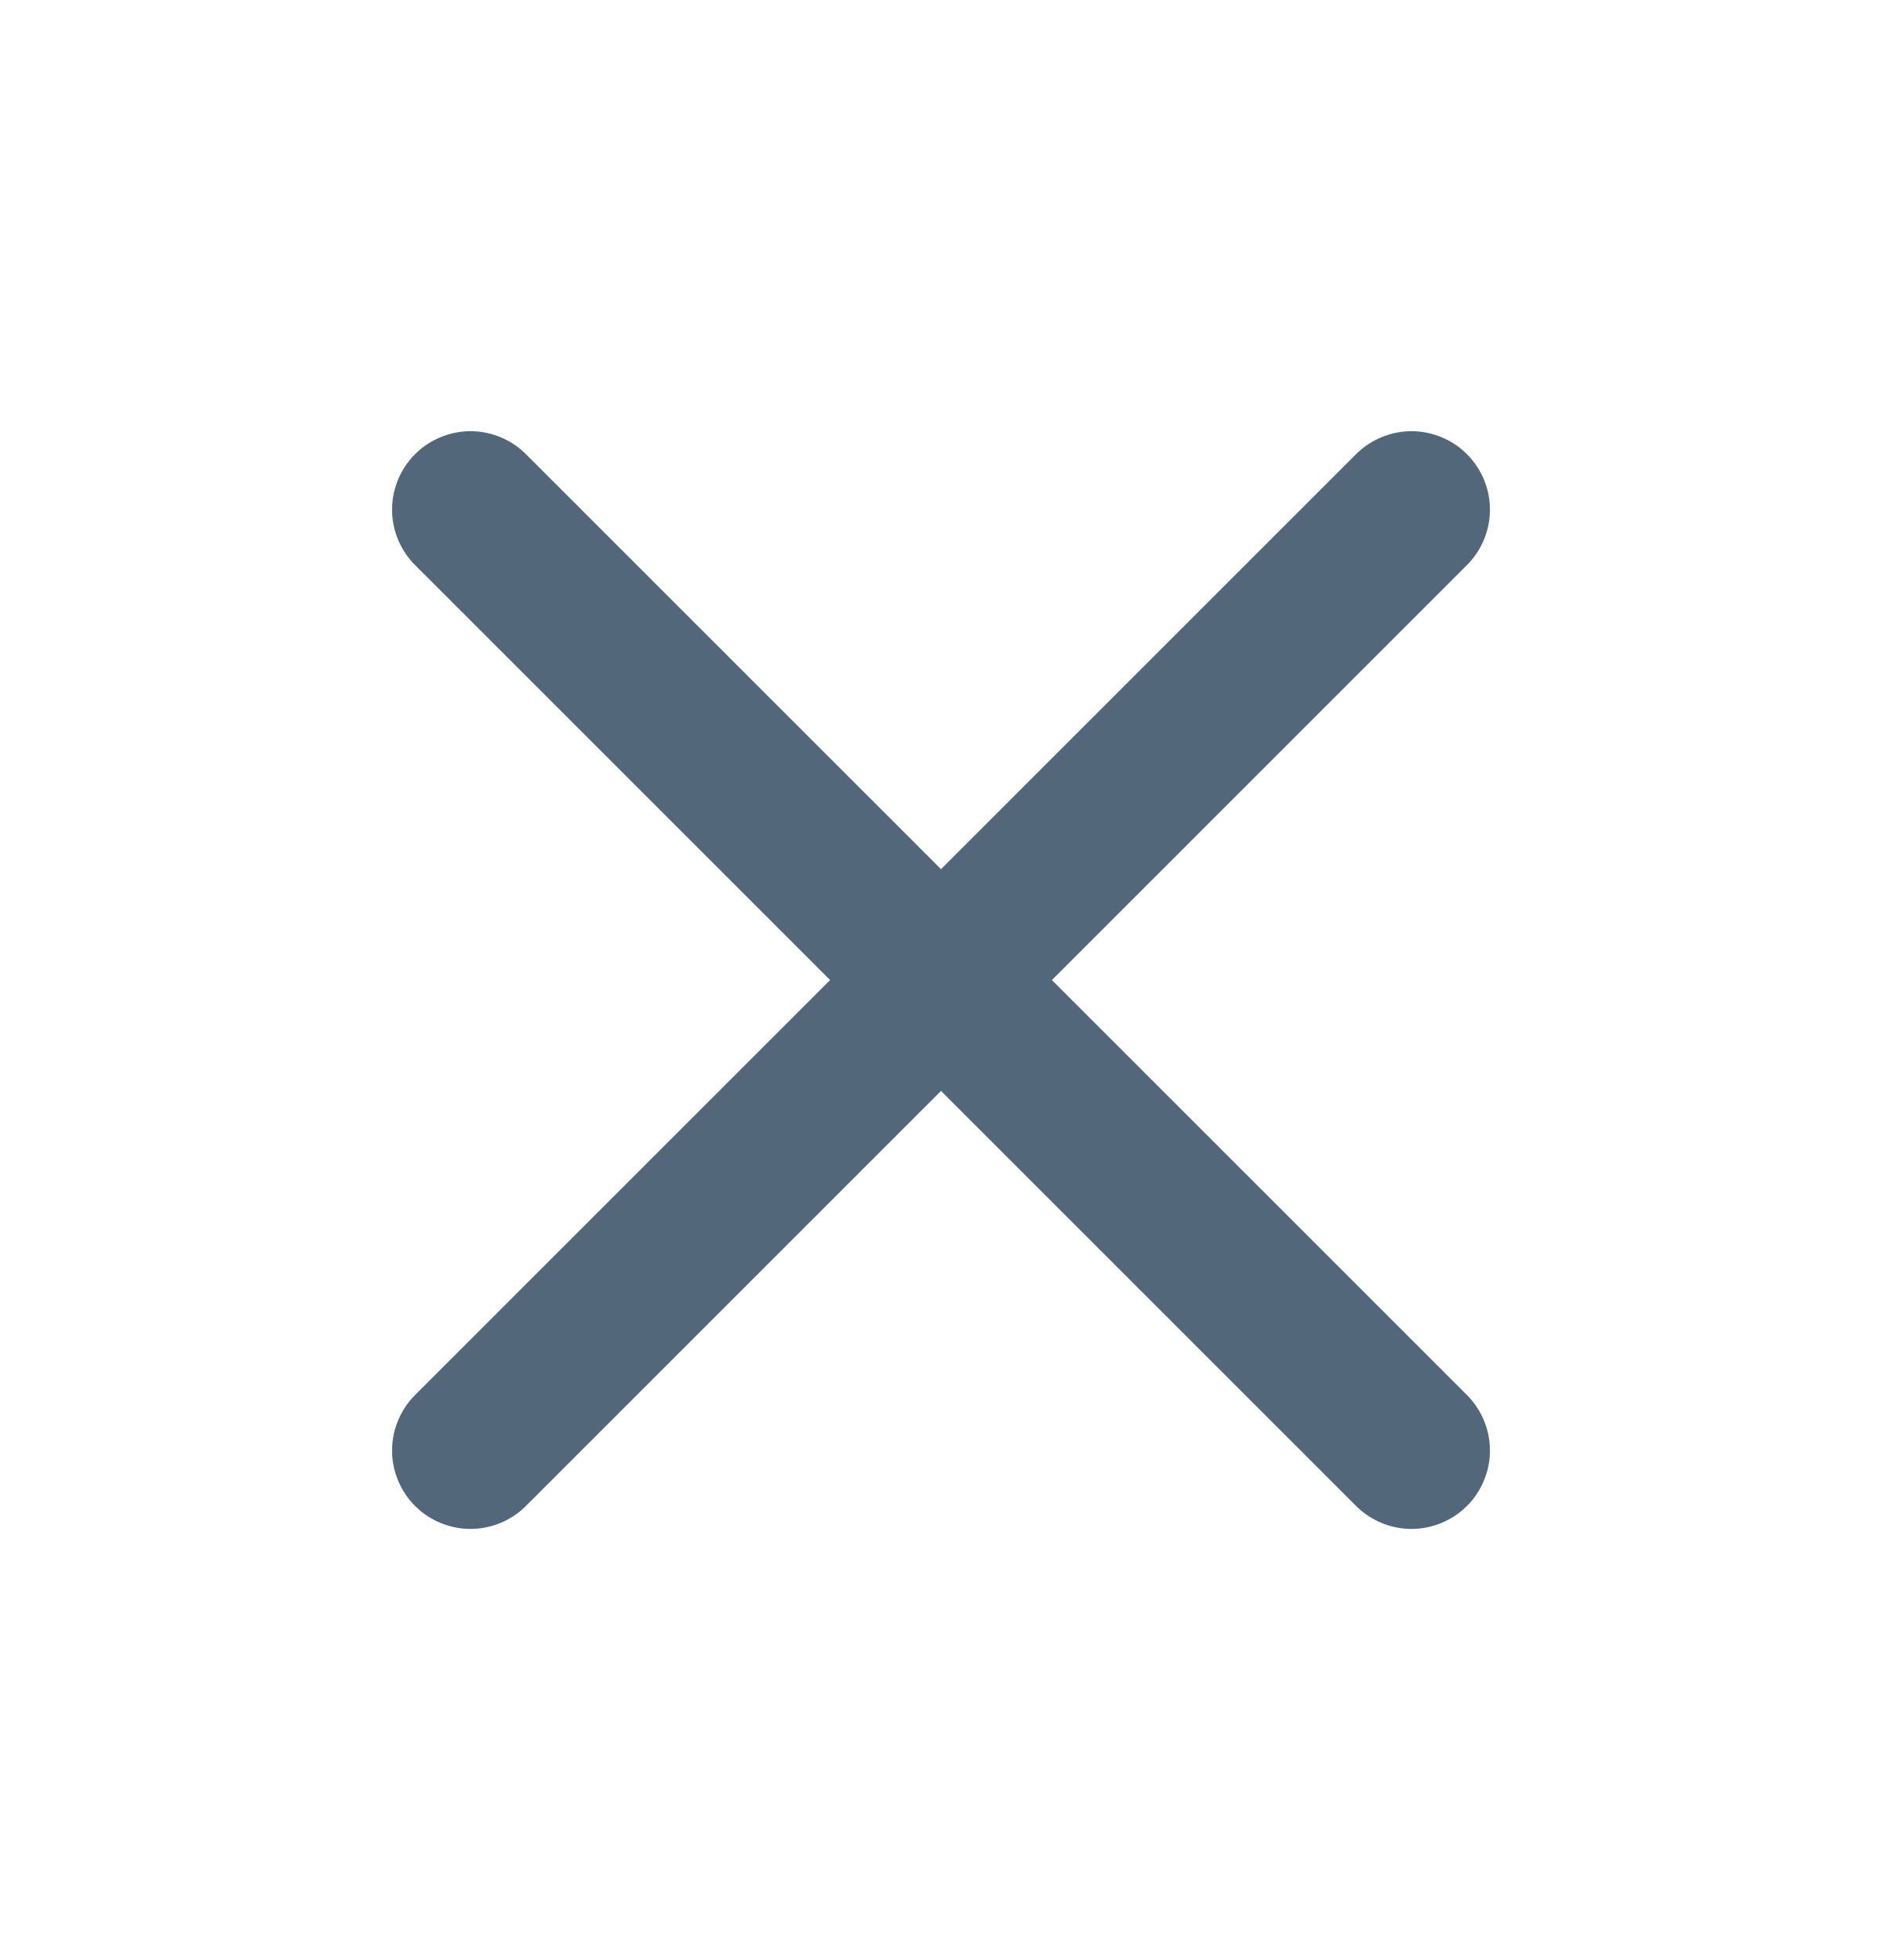 <svg width="24" height="25" viewBox="0 0 24 25" fill="none" xmlns="http://www.w3.org/2000/svg">
<path d="M6 6.5L18 18.5M6 18.5L18 6.5L6 18.5Z" stroke="#52677A" stroke-width="2" stroke-linecap="round" stroke-linejoin="round"/>
</svg>
